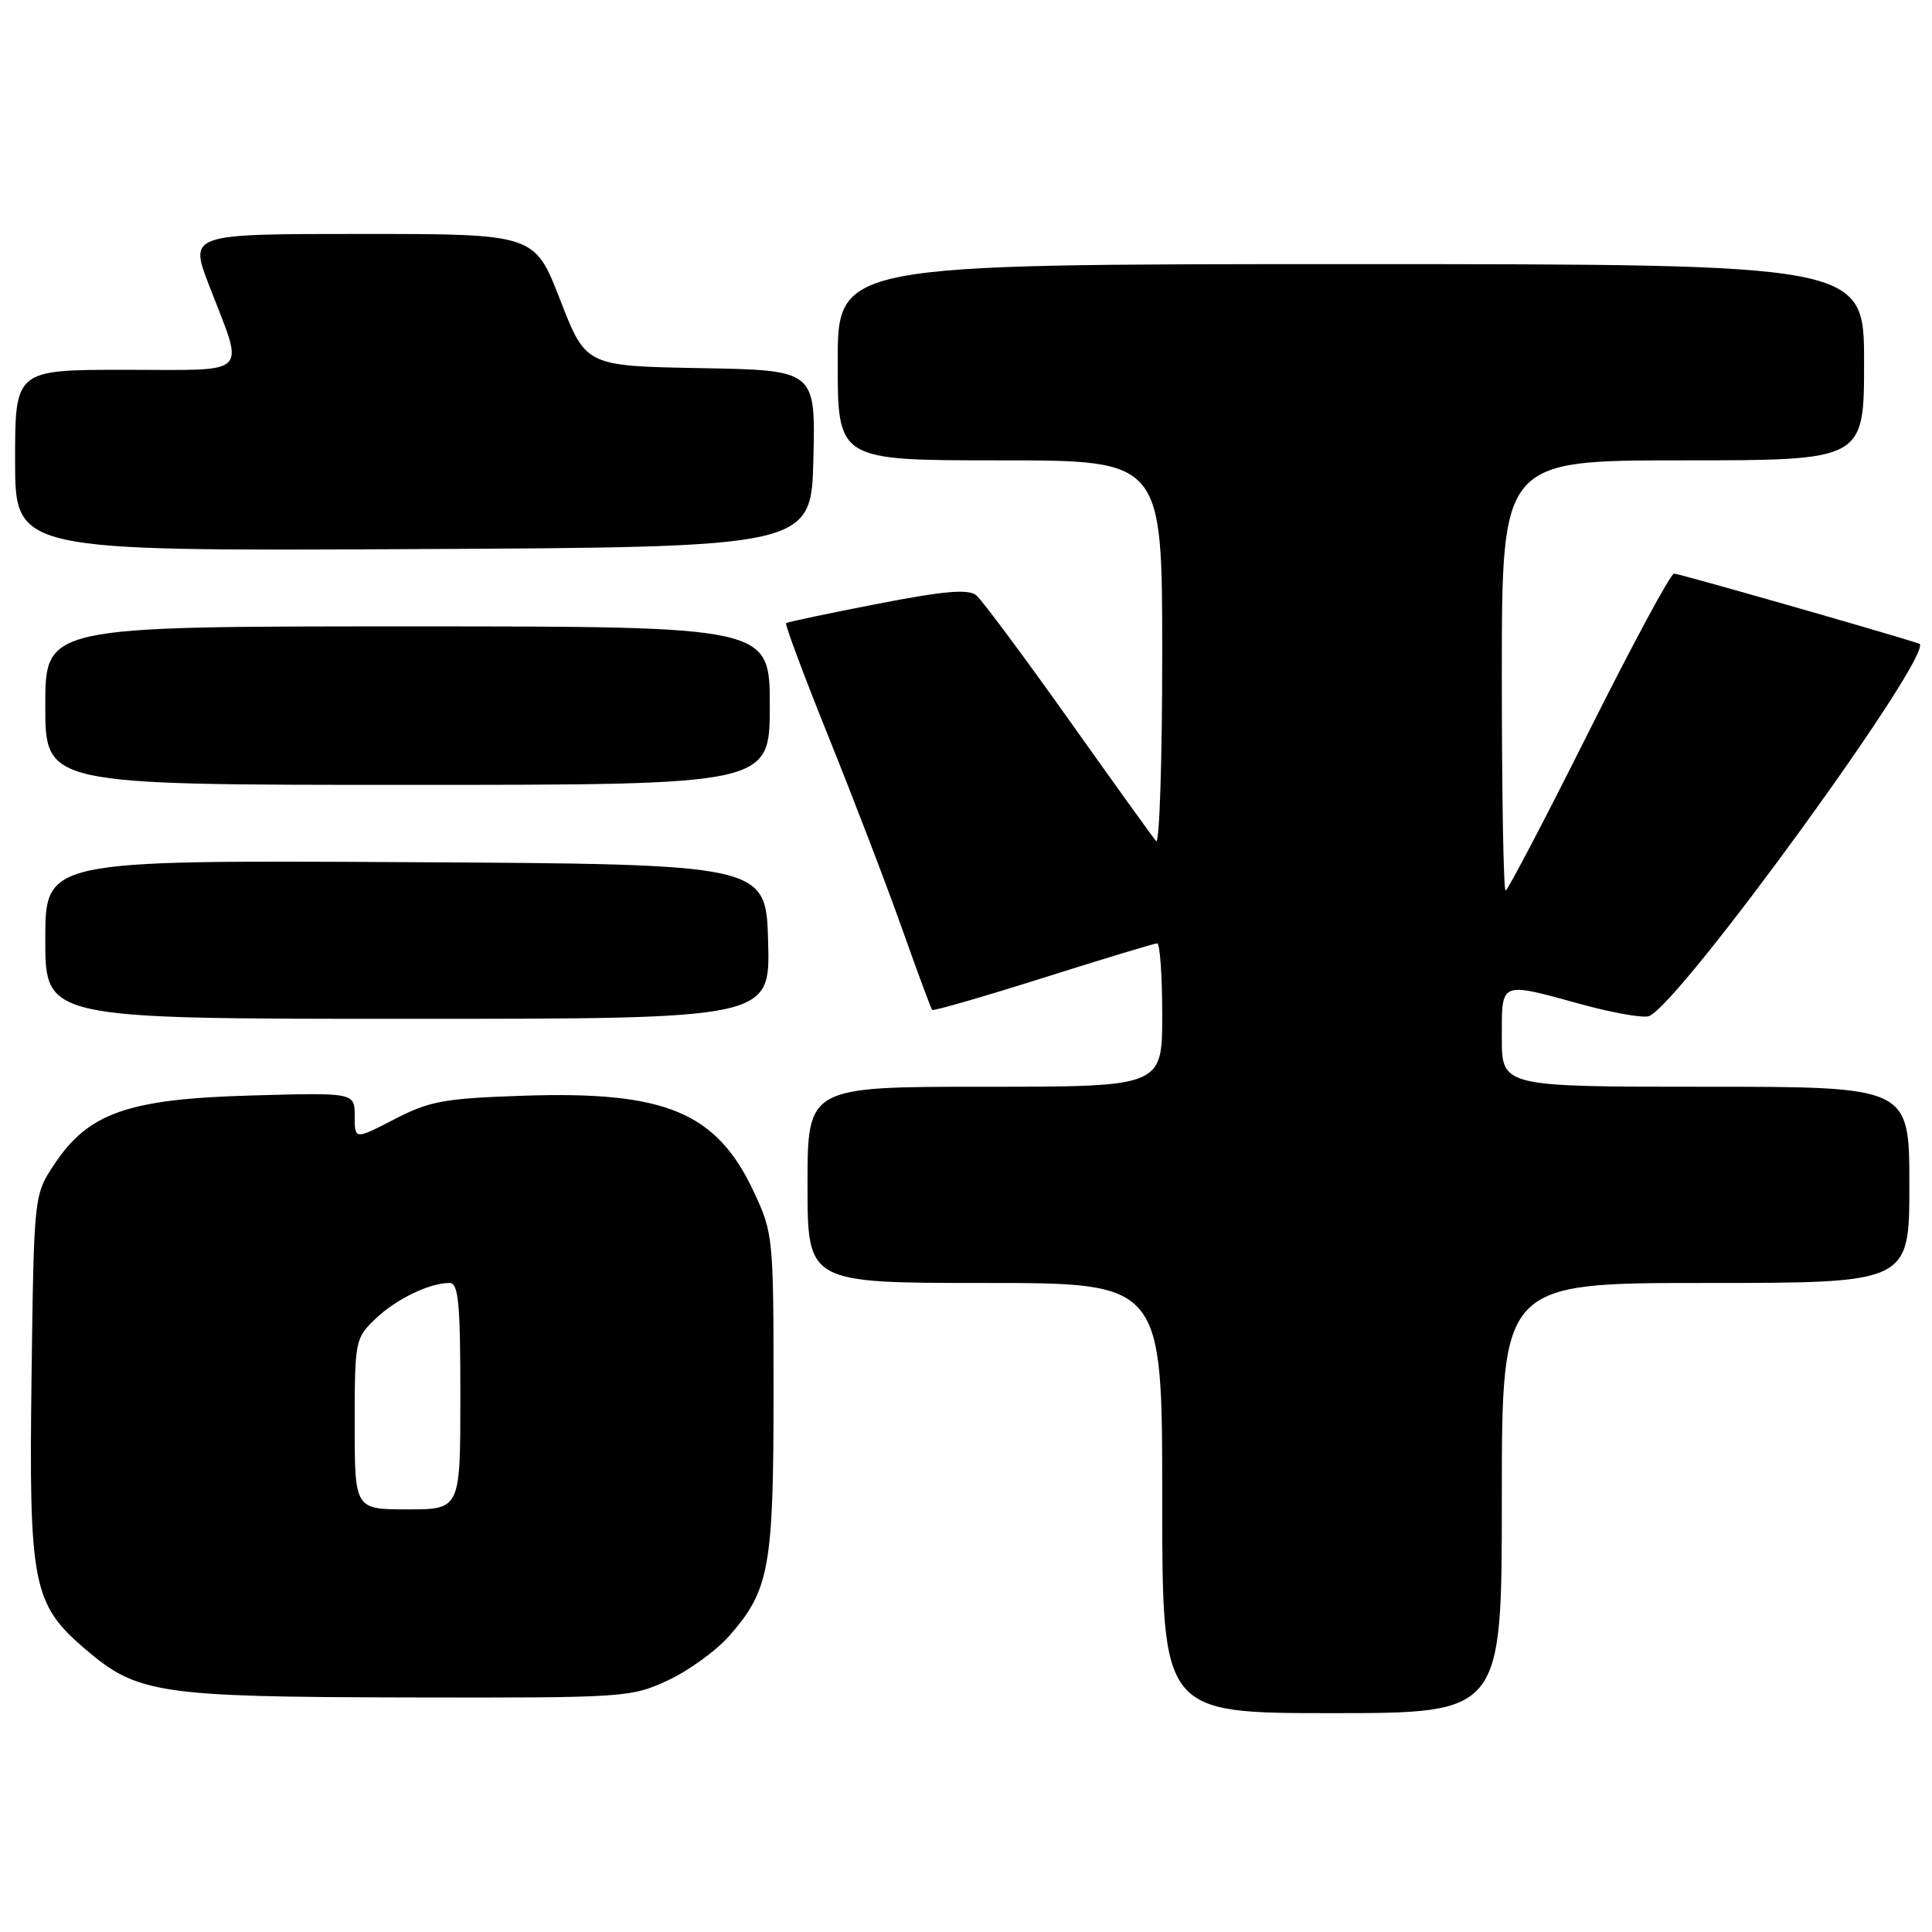 <?xml version="1.0" encoding="UTF-8" standalone="no"?>
<!DOCTYPE svg PUBLIC "-//W3C//DTD SVG 1.1//EN" "http://www.w3.org/Graphics/SVG/1.1/DTD/svg11.dtd" >
<svg xmlns="http://www.w3.org/2000/svg" xmlns:xlink="http://www.w3.org/1999/xlink" version="1.1" viewBox="0 0 256 256">
 <g >
 <path fill="currentColor"
d=" M 199.00 198.50 C 199.00 170.00 199.00 170.00 226.00 170.00 C 253.00 170.00 253.00 170.00 253.00 157.00 C 253.00 144.00 253.00 144.00 226.00 144.00 C 199.00 144.00 199.00 144.00 199.00 137.50 C 199.00 129.93 198.63 130.08 209.56 133.08 C 213.73 134.22 217.75 134.93 218.50 134.64 C 222.61 133.06 256.71 86.05 254.30 85.28 C 249.40 83.70 222.43 76.00 221.82 76.00 C 221.37 76.00 216.28 85.45 210.50 97.00 C 204.72 108.55 199.77 118.00 199.50 118.00 C 199.22 118.00 199.00 105.18 199.00 89.50 C 199.00 61.00 199.00 61.00 223.00 61.00 C 247.00 61.00 247.00 61.00 247.00 48.00 C 247.00 35.00 247.00 35.00 179.00 35.00 C 111.00 35.00 111.00 35.00 111.00 48.00 C 111.00 61.00 111.00 61.00 132.50 61.00 C 154.00 61.00 154.00 61.00 154.00 86.70 C 154.00 100.84 153.63 111.97 153.19 111.45 C 152.74 110.93 147.50 103.64 141.55 95.26 C 135.60 86.88 130.11 79.51 129.36 78.88 C 128.32 78.02 125.14 78.29 116.24 80.02 C 109.78 81.27 104.35 82.42 104.16 82.57 C 103.98 82.72 106.52 89.51 109.80 97.67 C 113.09 105.83 117.46 117.22 119.51 123.00 C 121.56 128.78 123.36 133.64 123.52 133.82 C 123.67 133.99 130.30 132.08 138.23 129.57 C 146.17 127.06 152.97 125.00 153.33 125.00 C 153.70 125.00 154.00 129.28 154.00 134.50 C 154.00 144.00 154.00 144.00 130.50 144.00 C 107.00 144.00 107.00 144.00 107.00 157.00 C 107.00 170.00 107.00 170.00 130.50 170.00 C 154.00 170.00 154.00 170.00 154.00 198.50 C 154.00 227.00 154.00 227.00 176.50 227.00 C 199.00 227.00 199.00 227.00 199.00 198.50 Z  M 88.51 222.65 C 91.26 221.37 94.93 218.71 96.65 216.74 C 101.95 210.71 102.50 207.67 102.50 184.50 C 102.50 163.91 102.45 163.39 99.87 157.89 C 94.93 147.36 88.17 144.55 69.30 145.19 C 58.85 145.54 56.90 145.90 52.25 148.31 C 47.00 151.03 47.00 151.03 47.00 147.90 C 47.00 144.77 47.00 144.77 33.25 145.16 C 16.94 145.62 11.71 147.46 7.18 154.30 C 4.50 158.35 4.50 158.35 4.18 182.35 C 3.82 210.00 4.32 212.55 11.30 218.52 C 18.20 224.43 21.02 224.85 54.00 224.92 C 82.86 224.98 83.61 224.93 88.51 222.65 Z  M 101.78 124.75 C 101.50 114.50 101.50 114.50 53.75 114.24 C 6.00 113.98 6.00 113.98 6.00 124.49 C 6.00 135.00 6.00 135.00 54.03 135.00 C 102.07 135.00 102.07 135.00 101.78 124.75 Z  M 102.00 93.50 C 102.00 83.00 102.00 83.00 54.00 83.00 C 6.00 83.00 6.00 83.00 6.00 93.50 C 6.00 104.00 6.00 104.00 54.00 104.00 C 102.00 104.00 102.00 104.00 102.00 93.50 Z  M 107.78 60.78 C 108.06 49.05 108.06 49.05 92.85 48.78 C 77.63 48.50 77.63 48.50 74.23 39.75 C 70.84 31.00 70.84 31.00 47.96 31.00 C 25.09 31.00 25.09 31.00 27.68 37.75 C 32.42 50.07 33.47 49.00 16.62 49.00 C 2.00 49.00 2.00 49.00 2.00 61.01 C 2.00 73.02 2.00 73.02 54.75 72.76 C 107.50 72.50 107.50 72.50 107.78 60.78 Z  M 47.00 188.69 C 47.00 177.65 47.07 177.31 49.75 174.75 C 52.51 172.12 56.89 170.00 59.57 170.00 C 60.75 170.00 61.00 172.64 61.00 185.00 C 61.00 200.00 61.00 200.00 54.00 200.00 C 47.00 200.00 47.00 200.00 47.00 188.69 Z "/>
</g>
</svg>